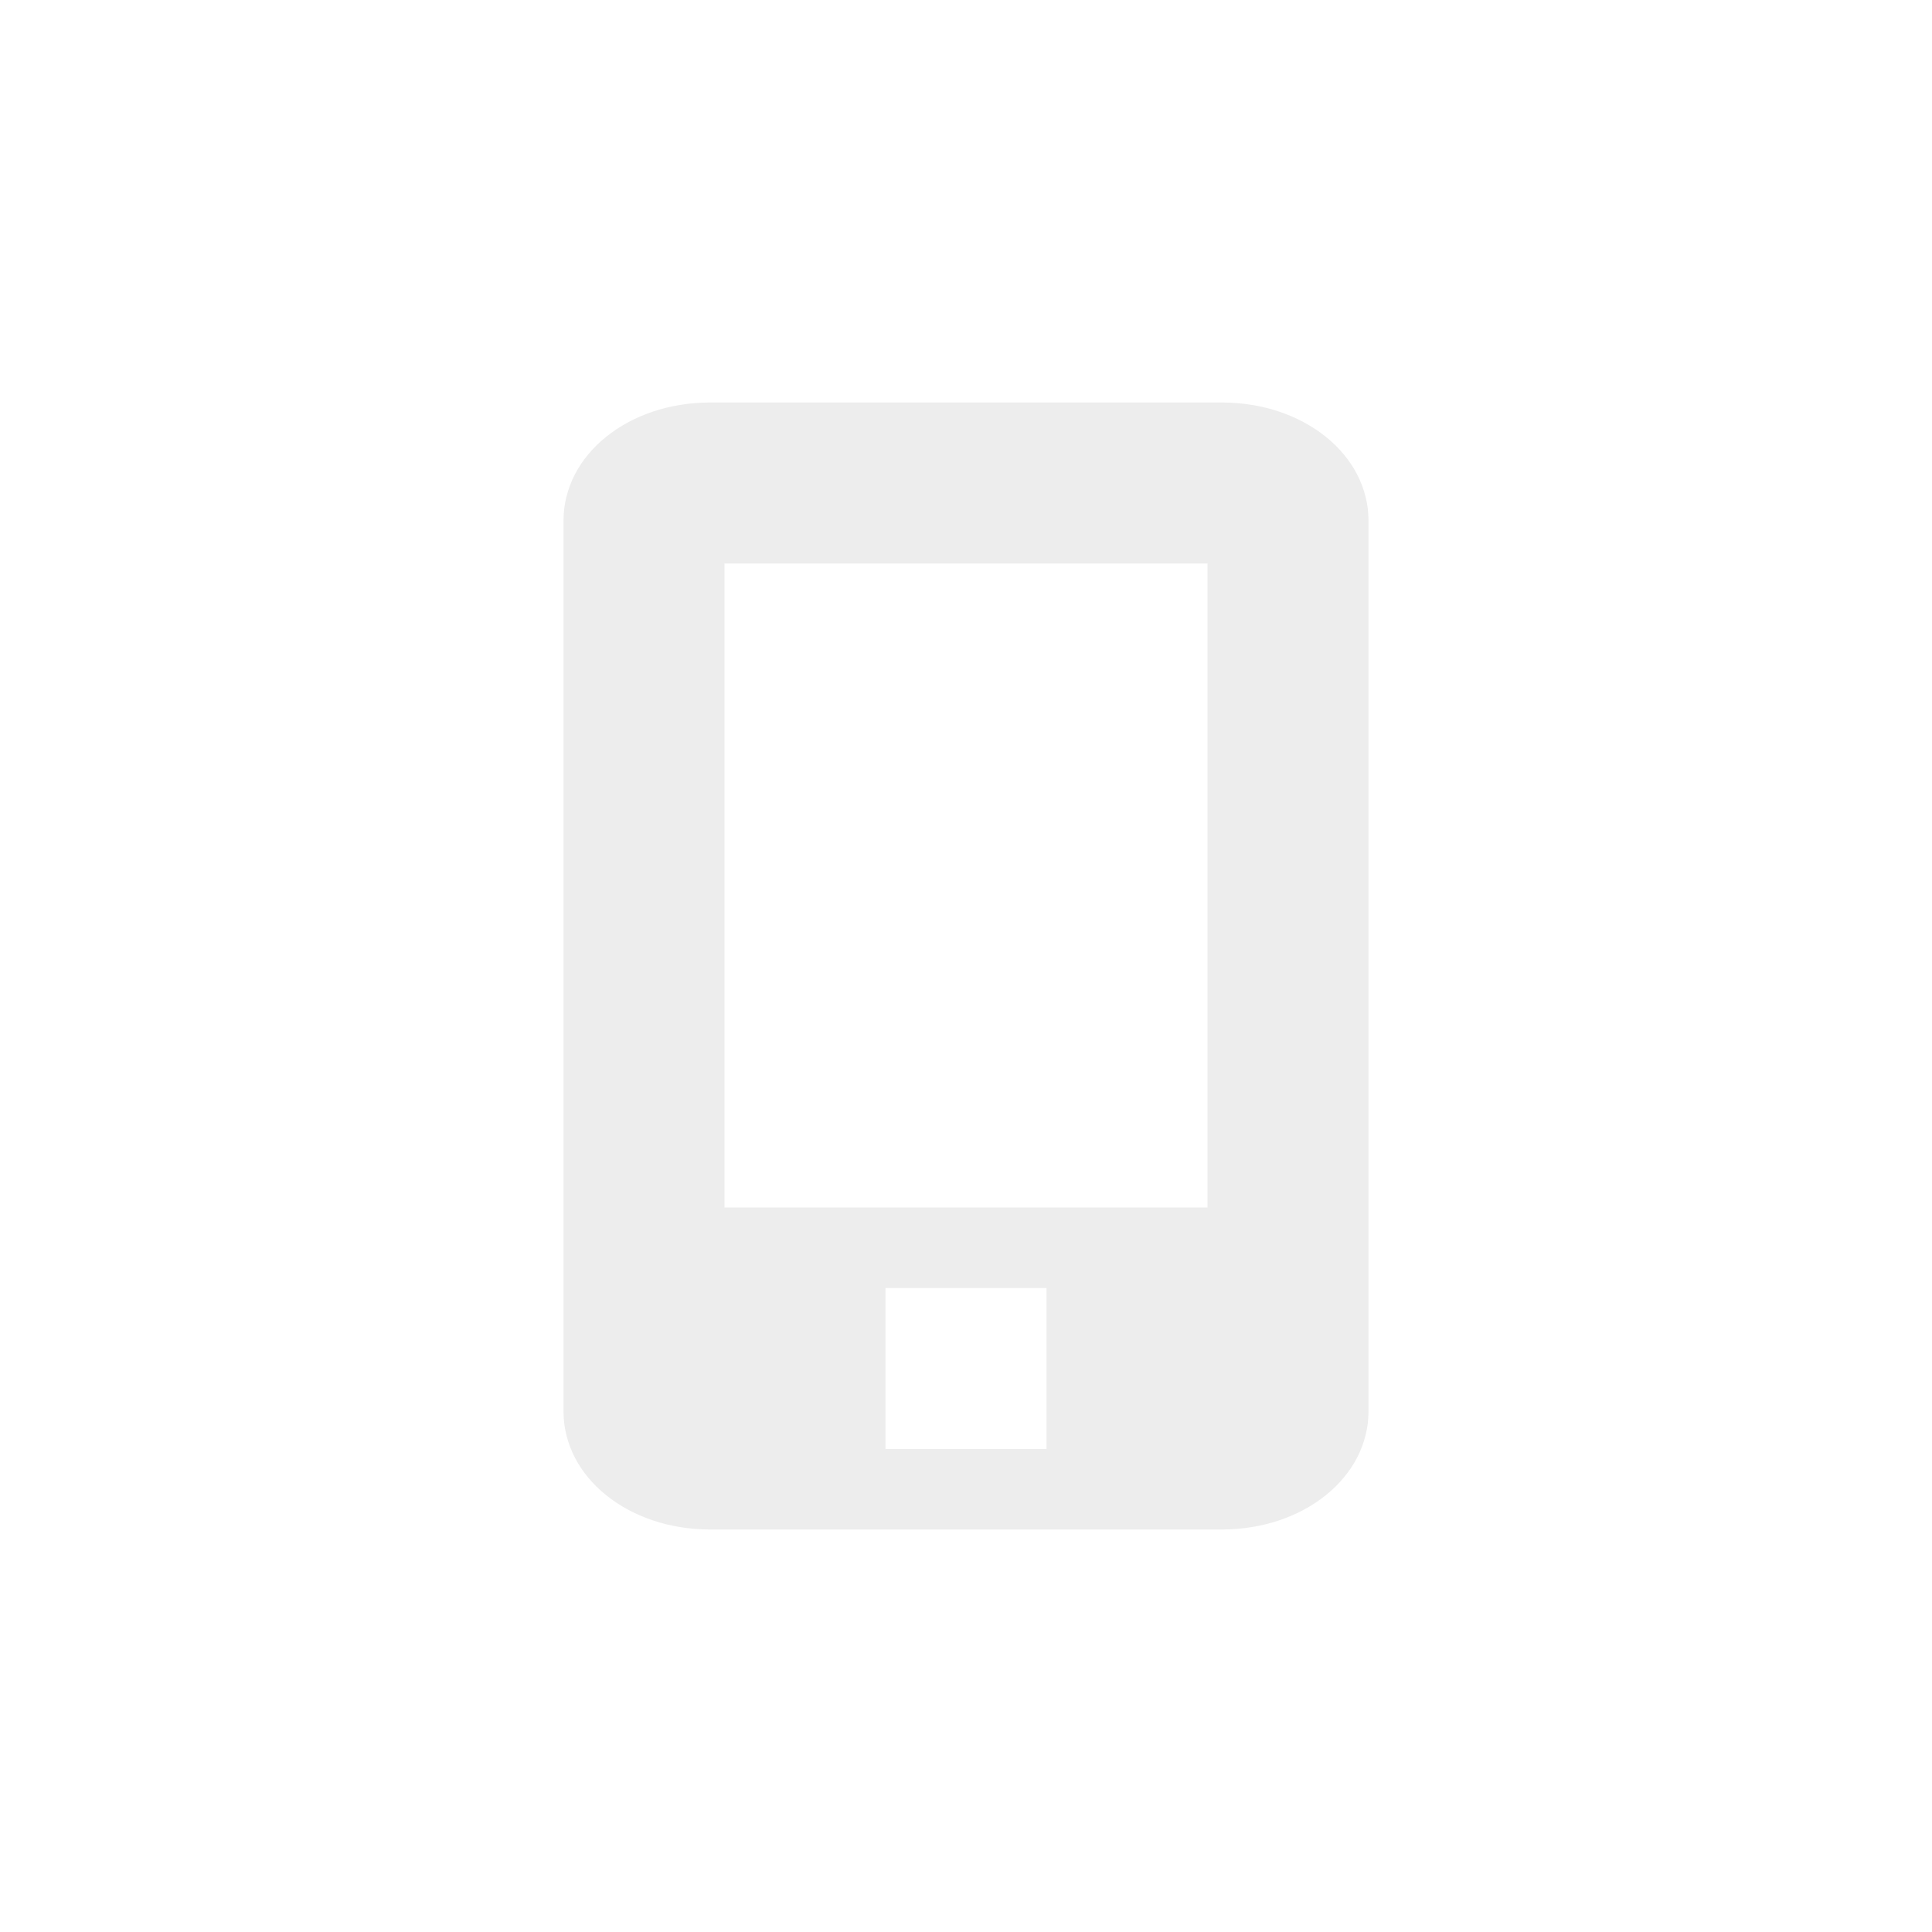 <svg xmlns="http://www.w3.org/2000/svg" width="24" height="24" version="1.1"><path d="M 8.822,5 C 7.804,5 7,5.648 7,6.469 l 0,11.062 C 7,18.352 7.804,19 8.822,19 l 6.355,0 C 16.196,19 17,18.352 17,17.531 L 17,6.469 C 17,5.648 16.196,5 15.178,5 L 8.822,5 Z M 9,7 l 6,0 0,8 -6,0 0,-8 z m 2,9 2,0 0,2 -2,0 0,-2 z" style="opacity:.35;fill:#ccc;fill-opacity:1"/></svg>